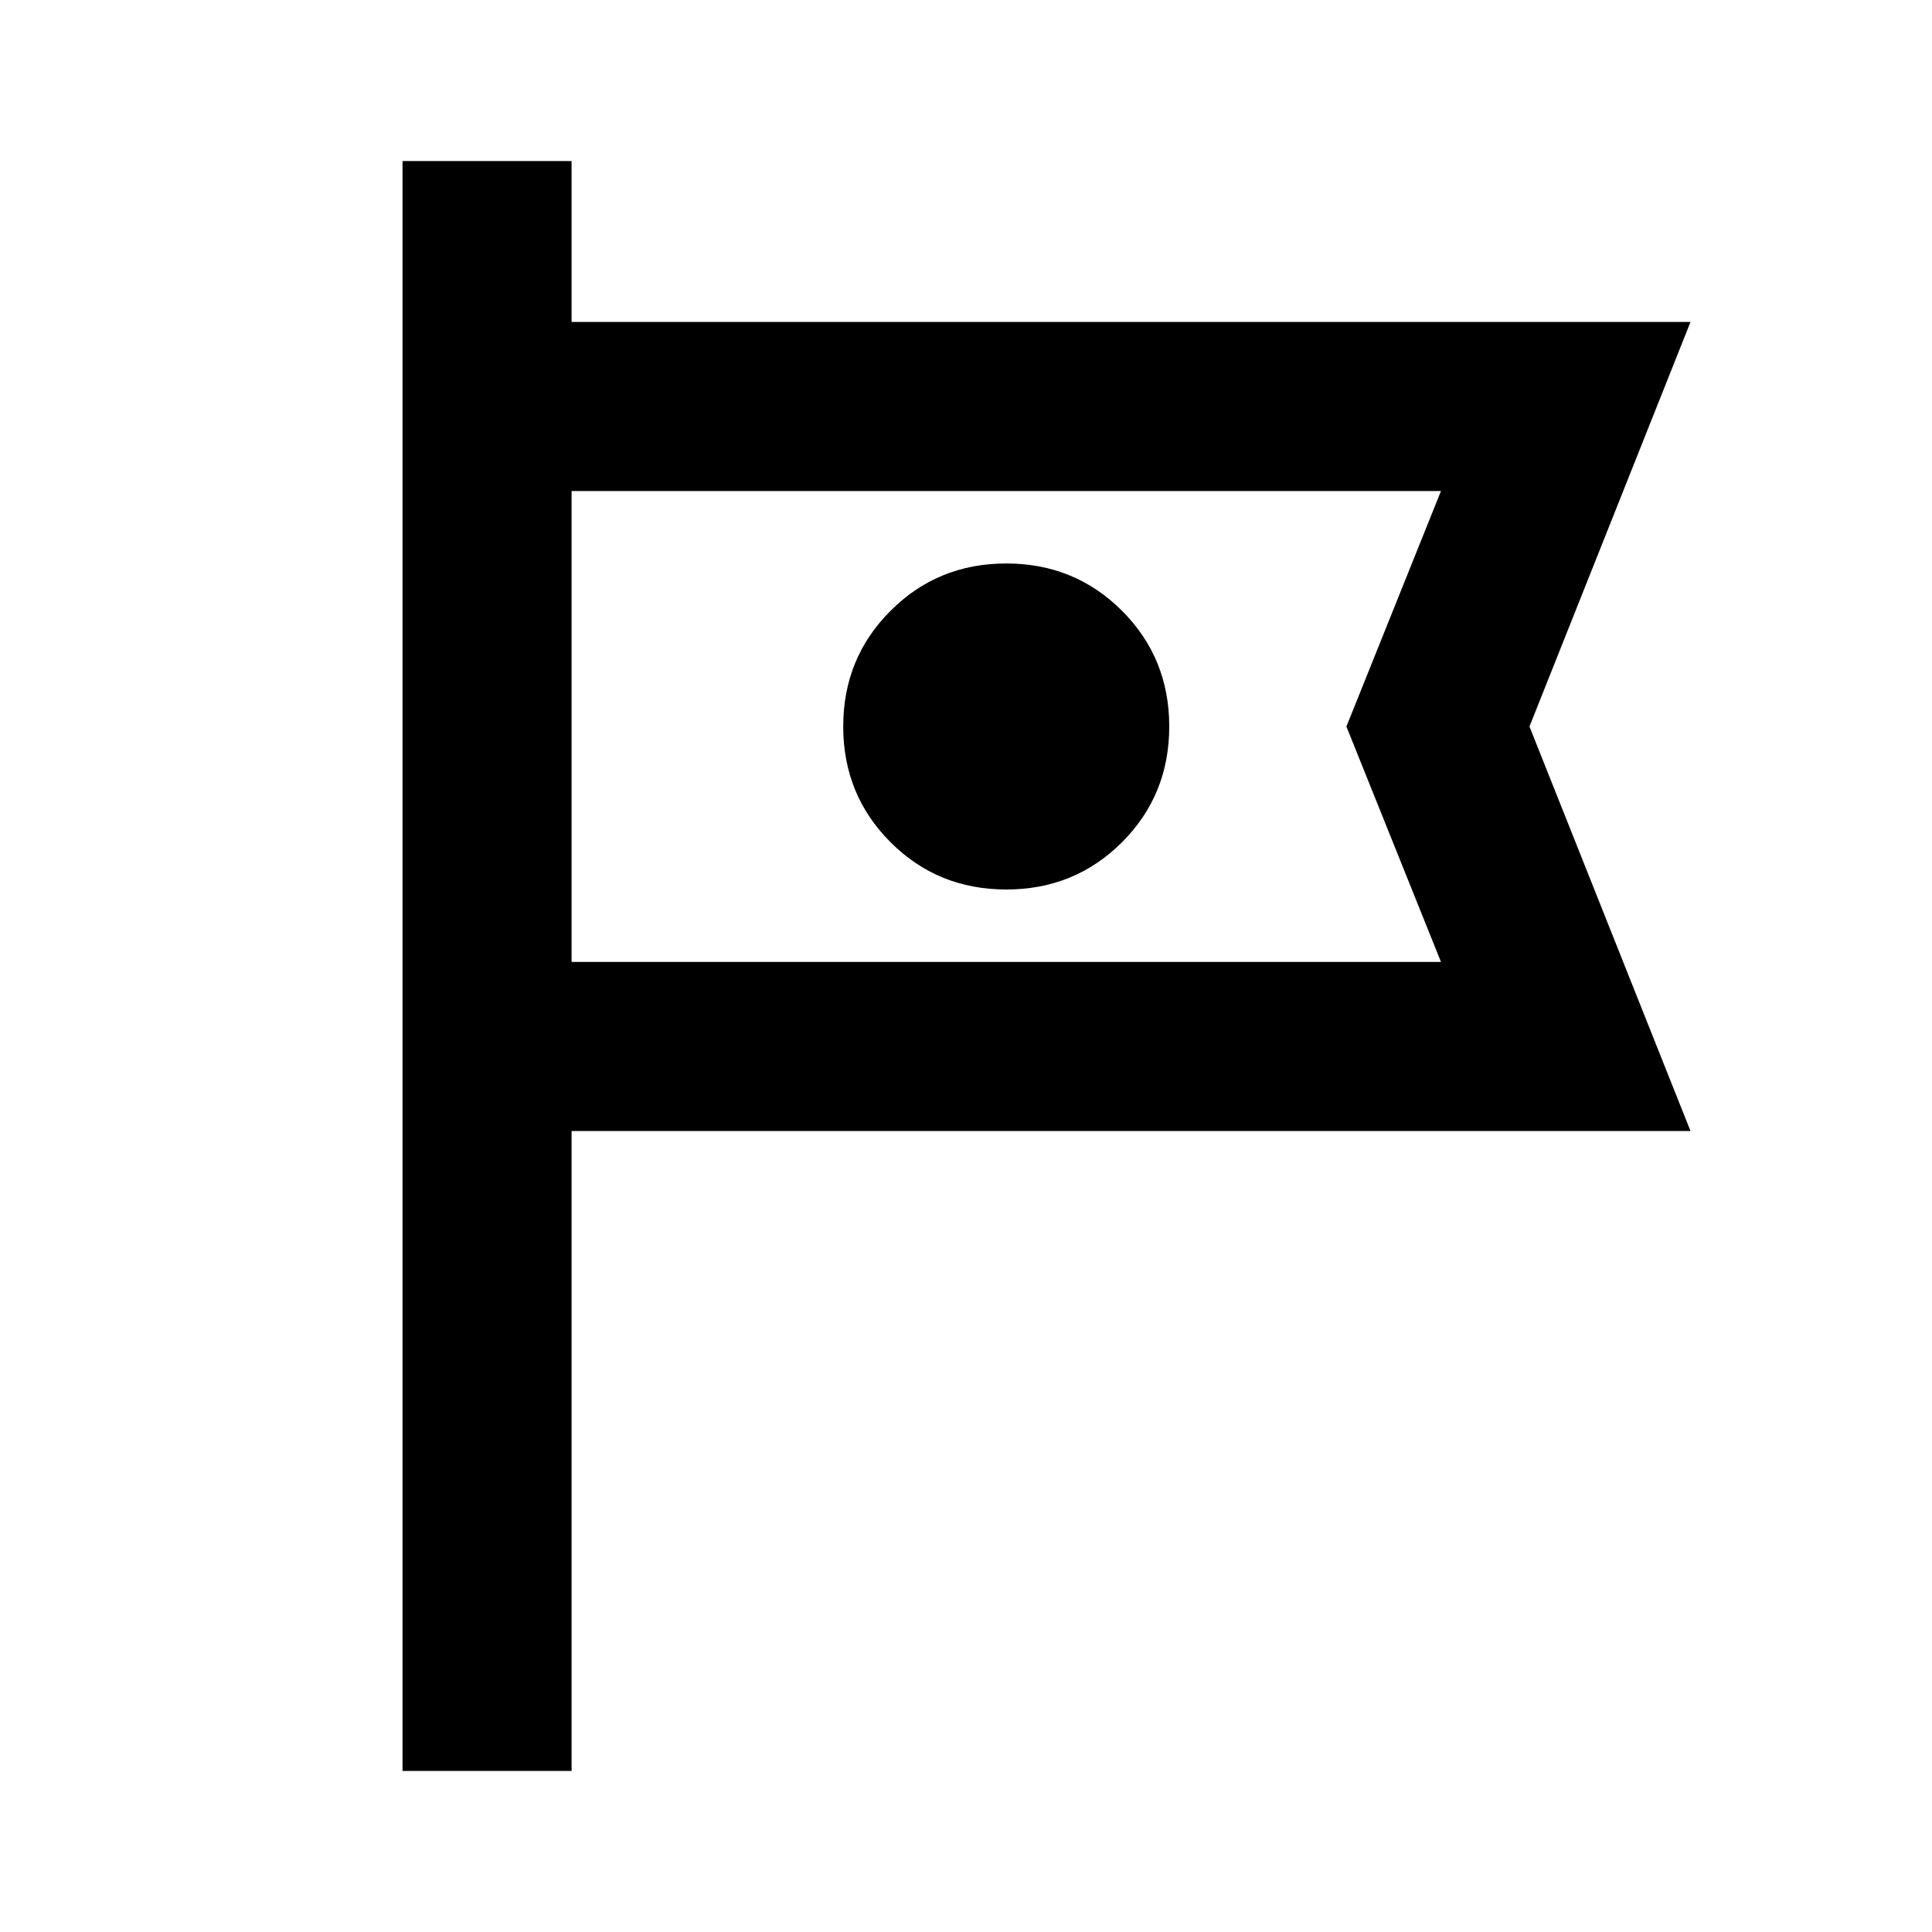 <svg xmlns="http://www.w3.org/2000/svg" height="20" width="20"><path d="M4.167 18.333V1.667H5.917V3.333H17.5L15.833 7.521L17.5 11.708H5.917V18.333ZM5.917 5.083V7.521V9.958ZM10.417 9.208Q11.125 9.208 11.615 8.719Q12.104 8.229 12.104 7.521Q12.104 6.812 11.615 6.323Q11.125 5.833 10.417 5.833Q9.708 5.833 9.219 6.323Q8.729 6.812 8.729 7.521Q8.729 8.229 9.219 8.719Q9.708 9.208 10.417 9.208ZM5.917 9.958H14.917L13.938 7.521L14.917 5.083H5.917Z"/></svg>